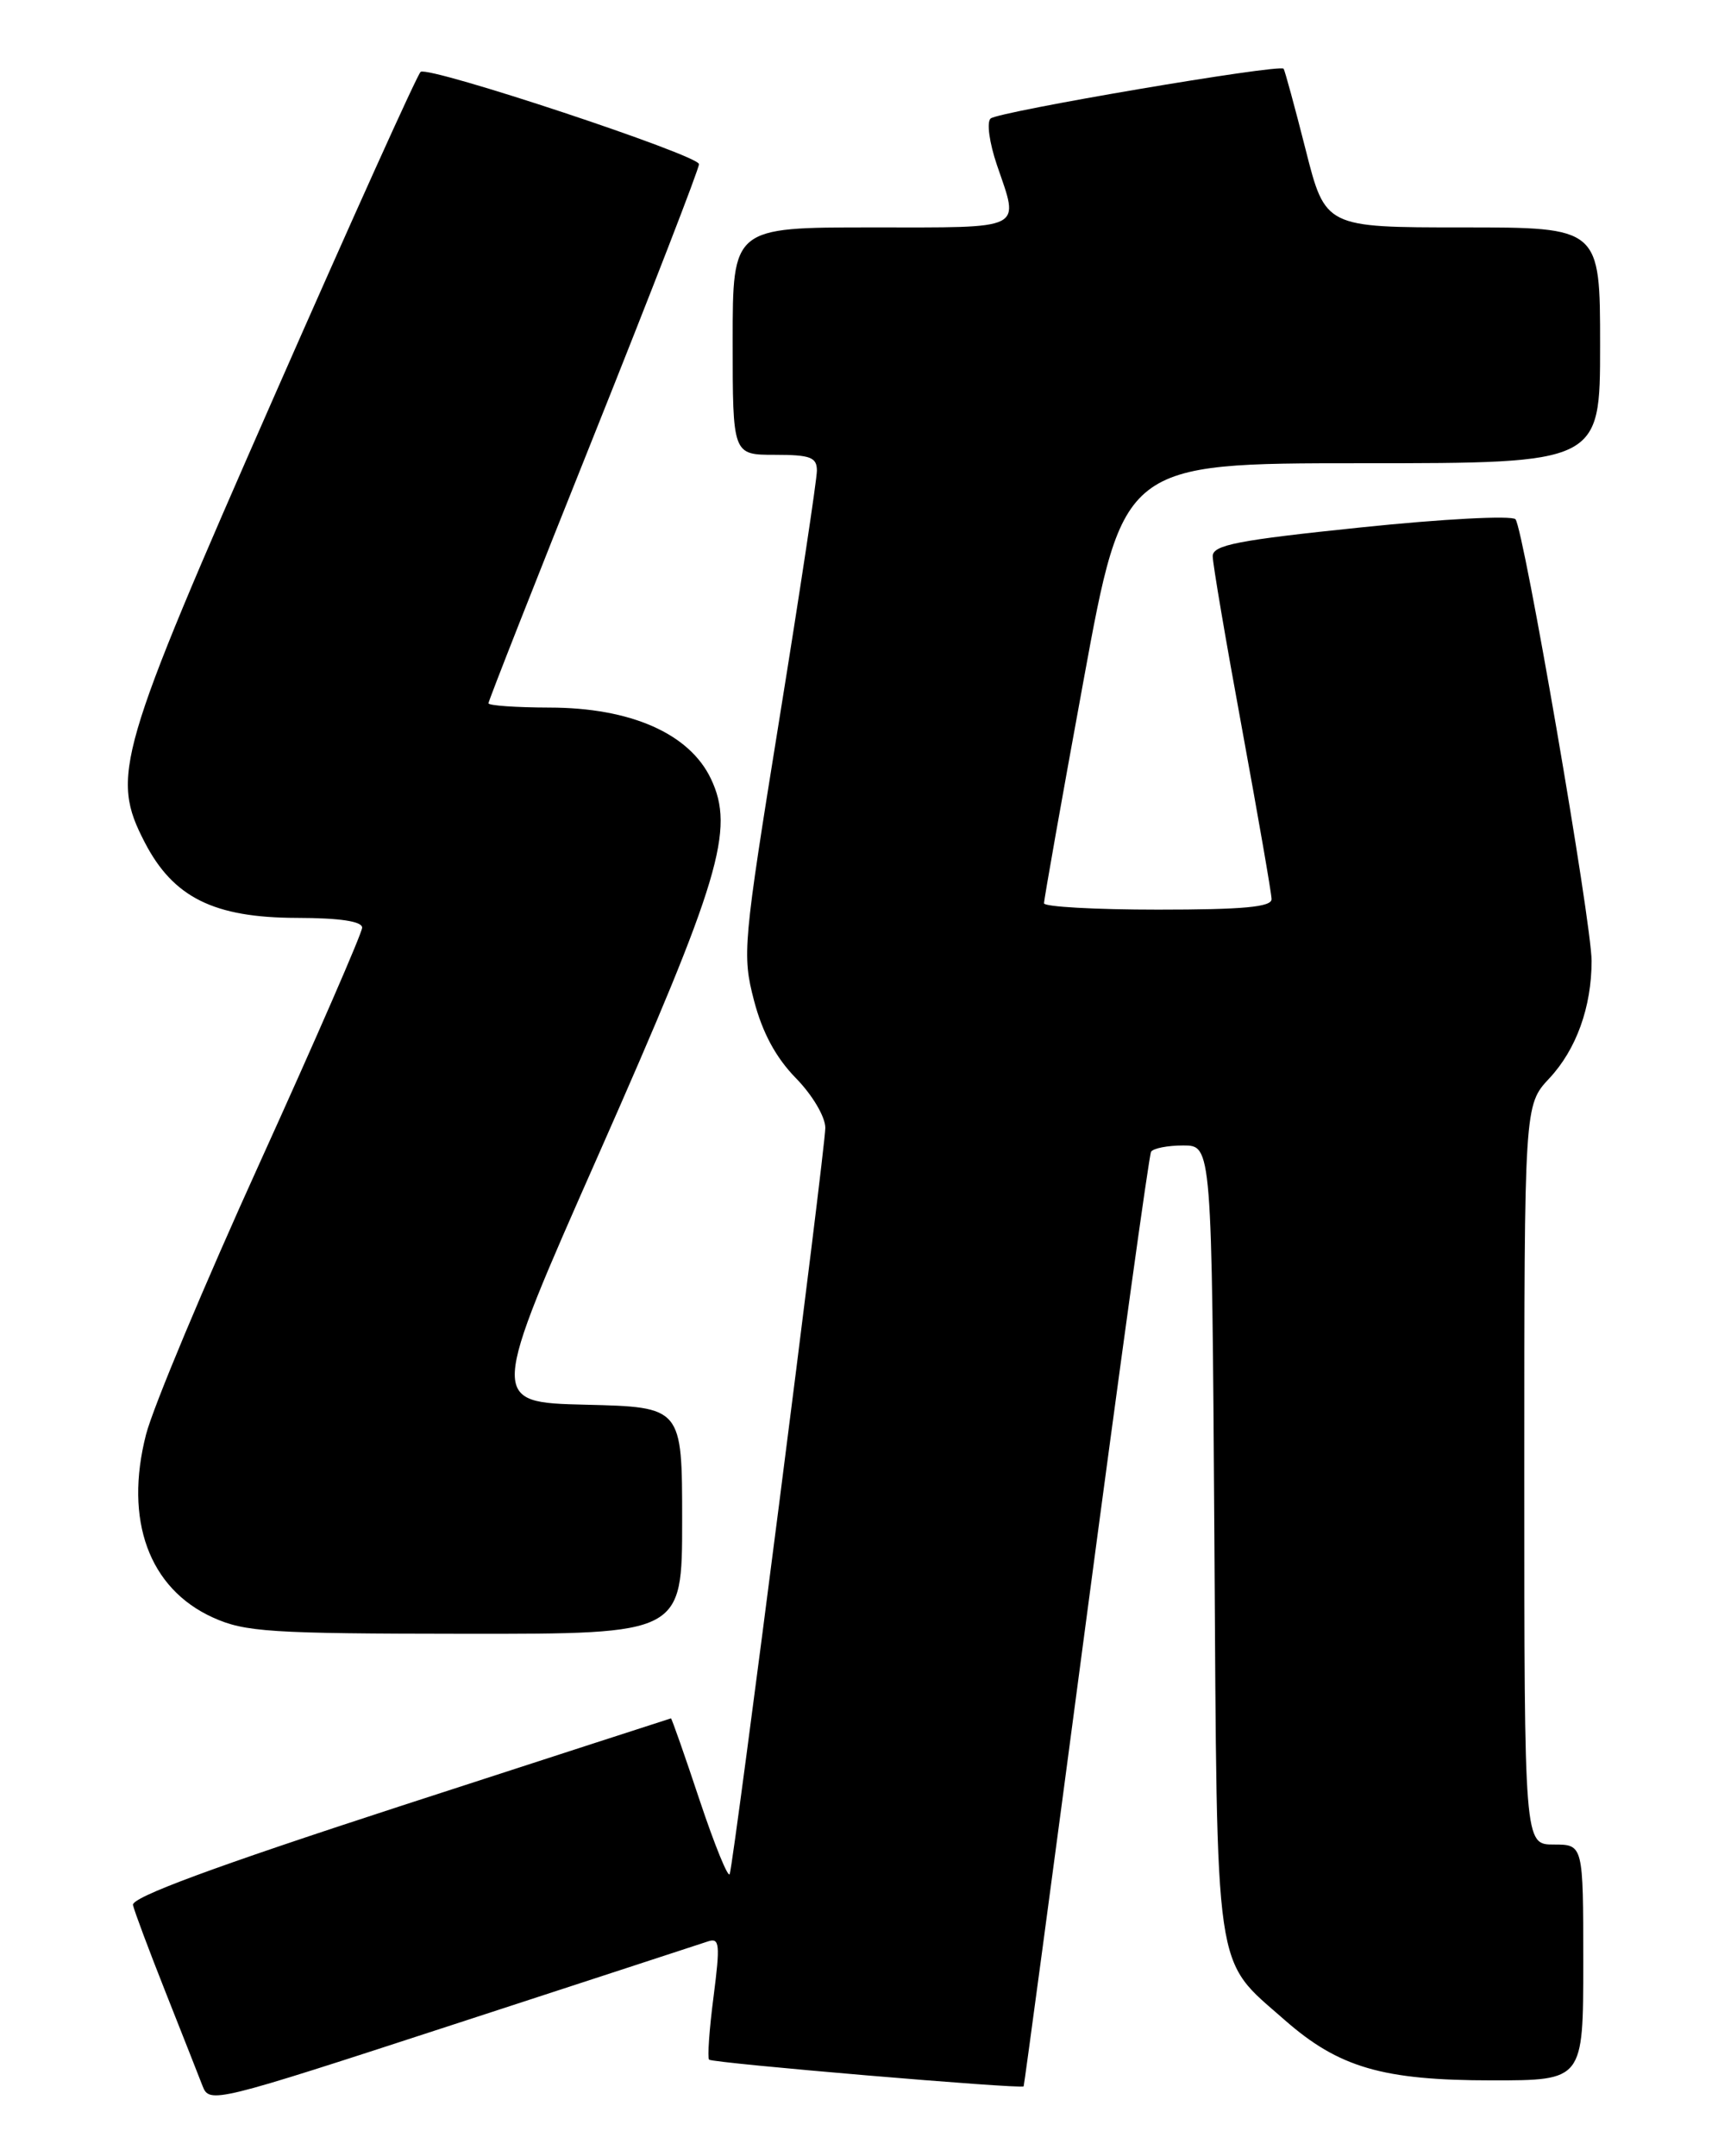 <?xml version="1.0" encoding="UTF-8" standalone="no"?>
<!DOCTYPE svg PUBLIC "-//W3C//DTD SVG 1.1//EN" "http://www.w3.org/Graphics/SVG/1.1/DTD/svg11.dtd" >
<svg xmlns="http://www.w3.org/2000/svg" xmlns:xlink="http://www.w3.org/1999/xlink" version="1.1" viewBox="0 0 204 256">
 <g >
 <path fill="currentColor"
d=" M 84.07 230.50 C 85.45 230.04 85.53 230.82 84.73 237.06 C 84.22 240.96 83.99 244.32 84.20 244.54 C 84.61 244.95 121.33 248.06 121.55 247.71 C 121.62 247.59 124.96 222.75 128.96 192.50 C 132.97 162.25 136.44 137.16 136.68 136.75 C 136.92 136.34 138.64 136.00 140.50 136.00 C 143.89 136.00 143.89 136.00 144.20 182.75 C 144.54 235.44 144.09 232.39 152.52 239.81 C 158.97 245.48 164.17 247.00 177.18 247.00 C 188.00 247.00 188.00 247.00 188.00 233.00 C 188.00 219.00 188.00 219.00 184.50 219.00 C 181.00 219.00 181.00 219.00 181.00 175.11 C 181.00 131.21 181.00 131.21 183.97 128.03 C 187.17 124.61 188.99 119.57 188.99 114.09 C 189.00 109.58 180.92 62.74 179.95 61.65 C 179.53 61.18 171.27 61.61 161.60 62.62 C 146.91 64.14 144.00 64.71 144.00 66.04 C 144.00 66.92 145.57 76.15 147.49 86.57 C 149.40 96.98 150.98 106.06 150.99 106.75 C 151.00 107.69 147.64 108.00 137.50 108.00 C 130.07 108.00 123.99 107.66 123.97 107.25 C 123.96 106.84 126.07 94.91 128.67 80.75 C 133.39 55.00 133.39 55.00 161.69 55.00 C 190.00 55.00 190.00 55.00 190.00 41.00 C 190.00 27.00 190.00 27.00 173.69 27.00 C 157.37 27.00 157.37 27.00 155.03 17.75 C 153.74 12.66 152.56 8.35 152.42 8.16 C 151.96 7.57 118.55 13.25 117.63 14.07 C 117.14 14.50 117.48 16.95 118.38 19.60 C 121.05 27.43 121.91 27.00 103.50 27.00 C 87.00 27.00 87.00 27.00 87.00 40.50 C 87.00 54.00 87.00 54.00 92.00 54.00 C 96.23 54.00 97.00 54.29 97.00 55.88 C 97.00 56.92 94.99 70.23 92.53 85.46 C 88.22 112.19 88.12 113.35 89.53 118.78 C 90.53 122.61 92.12 125.56 94.50 128.00 C 96.47 130.01 98.00 132.60 98.00 133.91 C 98.00 136.39 87.18 220.82 86.65 222.50 C 86.48 223.05 84.87 219.11 83.08 213.75 C 81.30 208.39 79.76 204.01 79.67 204.02 C 79.58 204.04 65.10 208.73 47.50 214.45 C 25.33 221.67 15.59 225.27 15.79 226.18 C 15.95 226.91 17.69 231.55 19.65 236.50 C 21.61 241.45 23.59 246.47 24.05 247.66 C 24.87 249.78 25.40 249.65 53.69 240.42 C 69.54 235.25 83.21 230.79 84.07 230.50 Z  M 81.00 180.53 C 81.00 167.06 81.00 167.06 69.54 166.78 C 58.07 166.50 58.07 166.50 71.11 137.00 C 85.51 104.42 87.28 98.49 84.42 92.47 C 81.87 87.10 74.90 84.02 65.25 84.01 C 61.26 84.00 58.00 83.77 58.00 83.50 C 58.00 83.22 63.62 68.94 70.50 51.76 C 77.37 34.58 83.00 20.06 83.00 19.49 C 83.00 18.43 51.07 7.84 49.95 8.53 C 49.60 8.74 41.79 26.05 32.59 46.98 C 13.89 89.51 13.12 92.14 17.18 100.00 C 20.57 106.56 25.40 108.96 35.25 108.98 C 40.39 108.99 43.00 109.39 43.00 110.14 C 43.00 110.77 37.56 123.26 30.92 137.89 C 24.27 152.52 18.16 167.11 17.34 170.32 C 14.73 180.49 17.69 188.60 25.27 192.04 C 29.09 193.77 32.02 193.96 55.25 193.98 C 81.00 194.00 81.00 194.00 81.00 180.53 Z "/>
</g>
</svg>